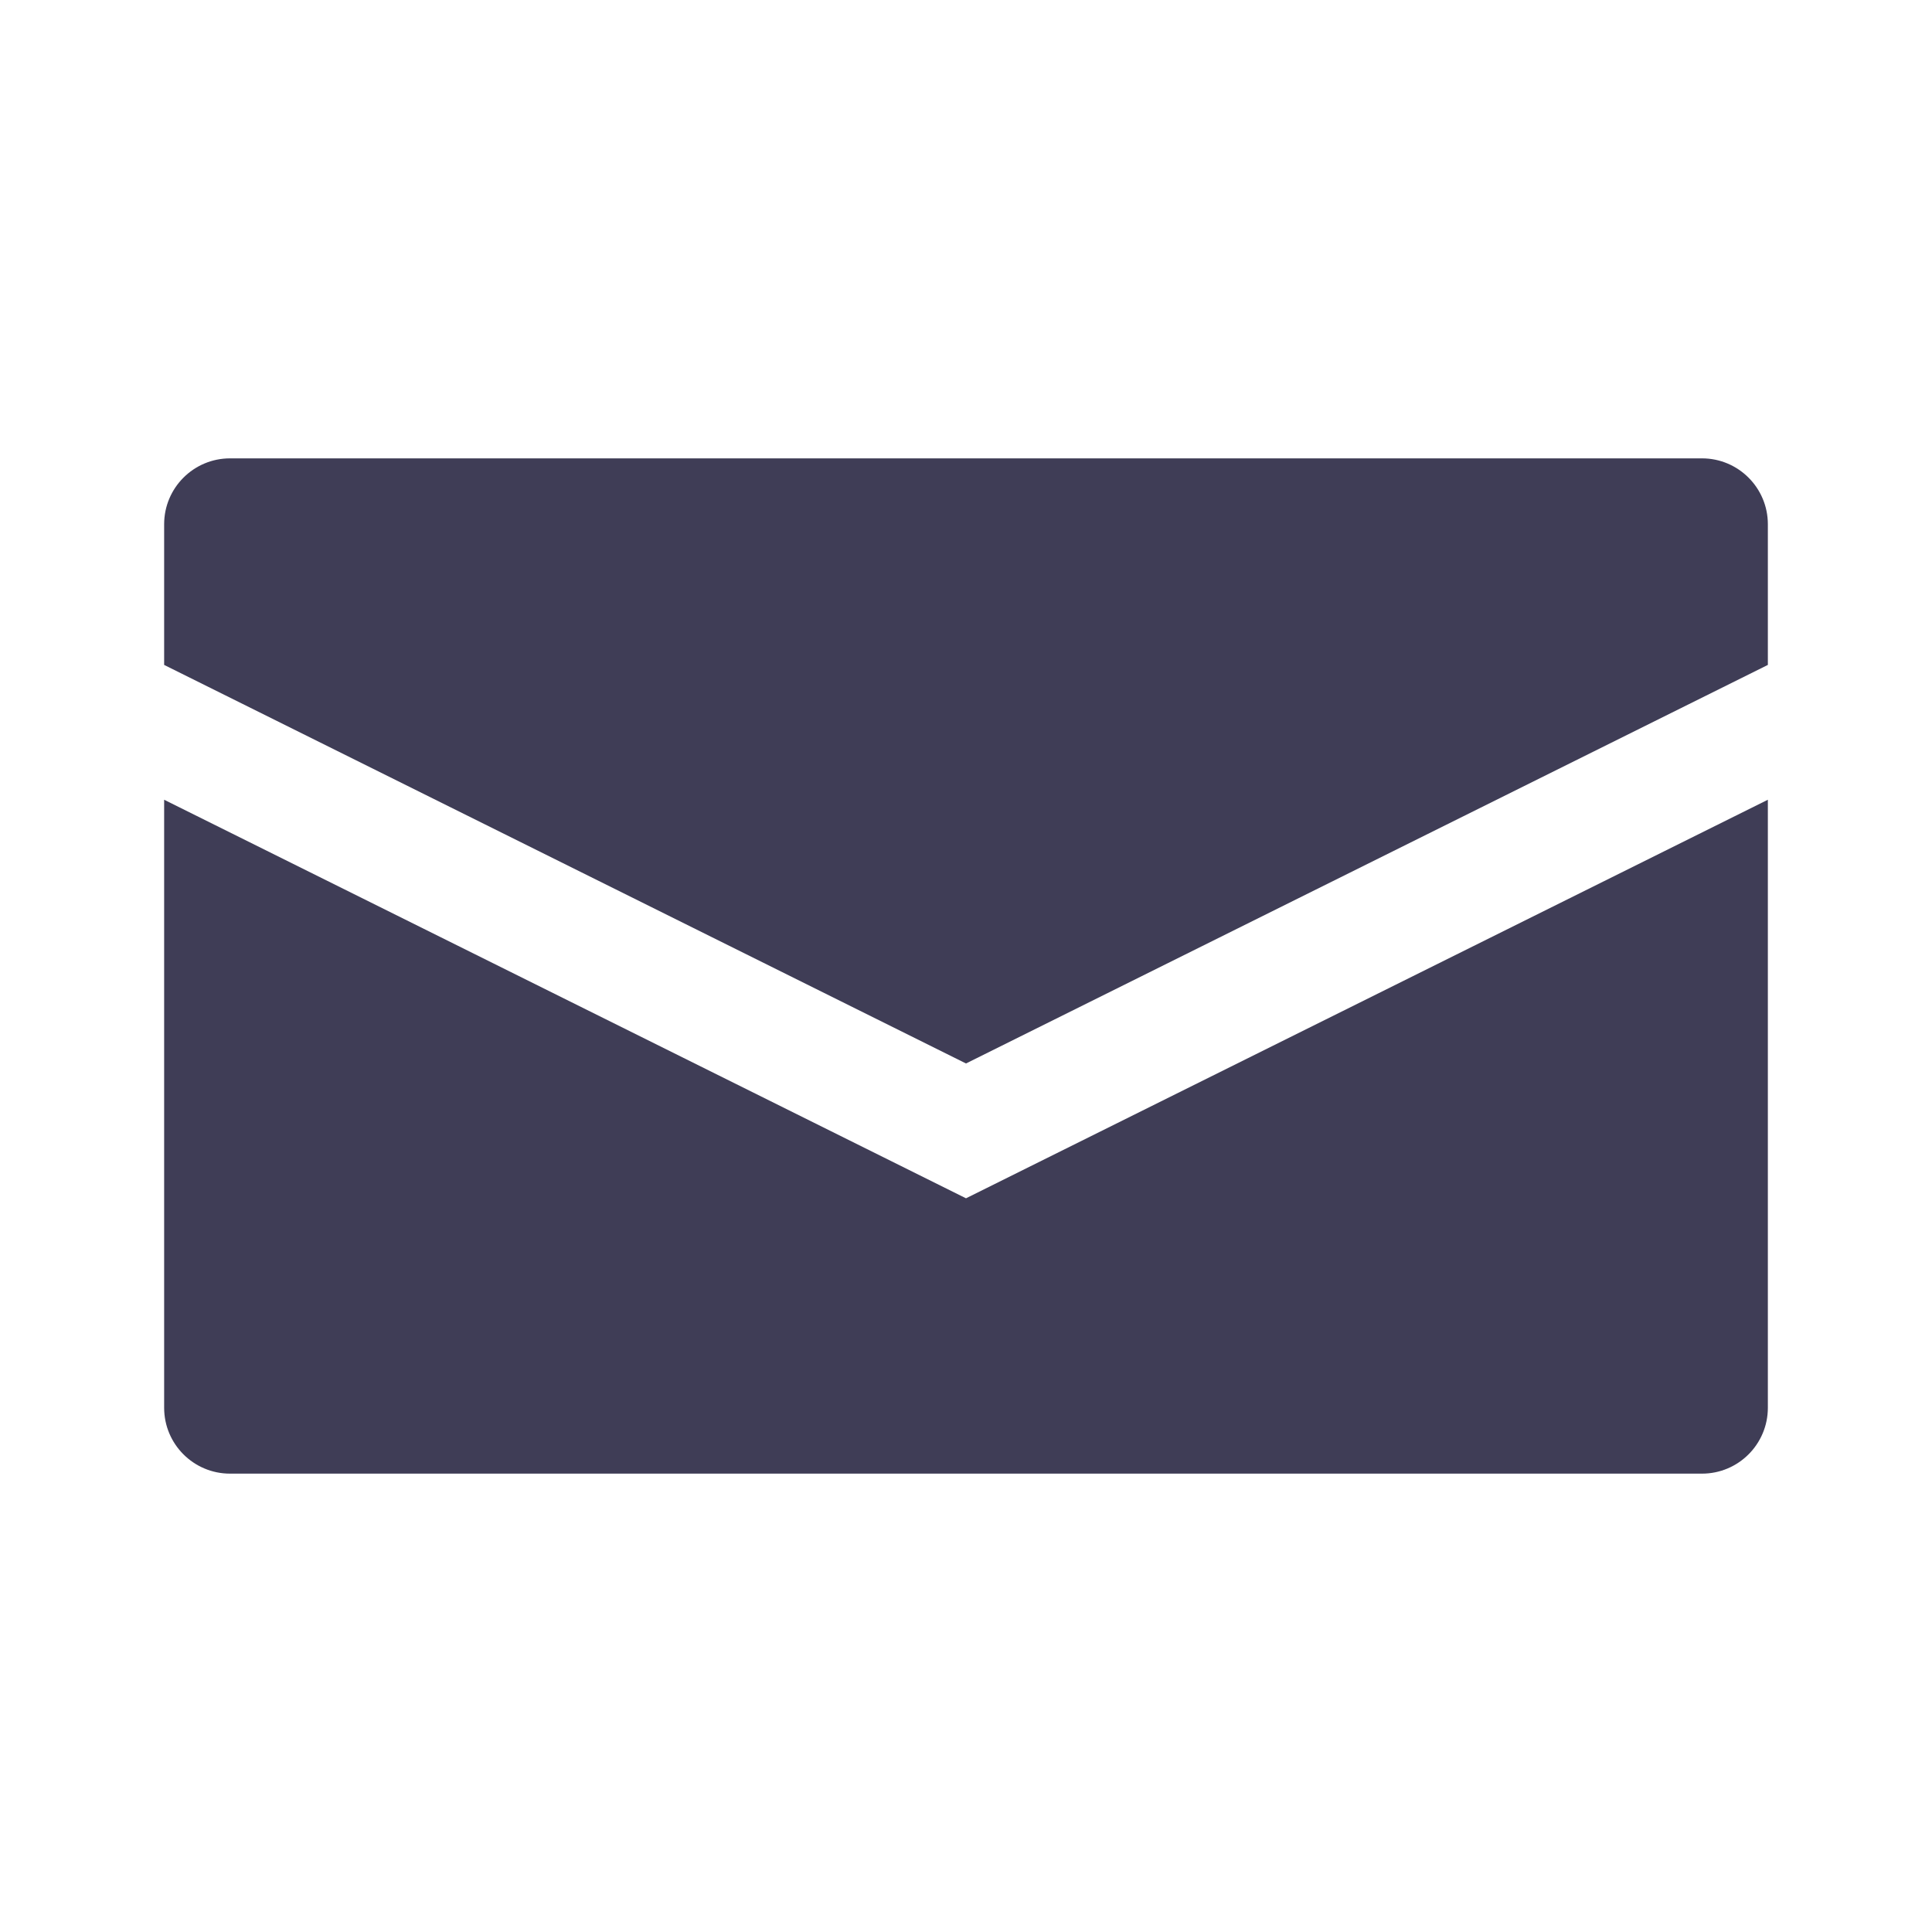 <?xml version="1.0" ?><svg style="enable-background:new 0 0 512 512;" version="1.1" viewBox="0 0 512 512" xml:space="preserve" xmlns="http://www.w3.org/2000/svg" xmlns:xlink="http://www.w3.org/1999/xlink"><style type="text/css">
	.st0{fill:#3F3D56;}
	.st1{fill:none;stroke:#3F3D56;stroke-width:32;stroke-linecap:round;stroke-linejoin:round;stroke-miterlimit:10;}
</style><g id="Layer_1"/><g id="Layer_2"><g><g><path class="st0" d="M43.5,211.94v161.13c0,9.65,7.82,17.46,17.46,17.46h390.08c9.64,0,17.46-7.81,17.46-17.46V211.94L256,317.56     L43.5,211.94z"/></g><g><path class="st0" d="M451.04,121.47H60.96c-9.64,0-17.46,7.82-17.46,17.46v37.28L256,281.83l212.5-105.62v-37.28     C468.5,129.29,460.68,121.47,451.04,121.47z"/></g></g></g></svg>